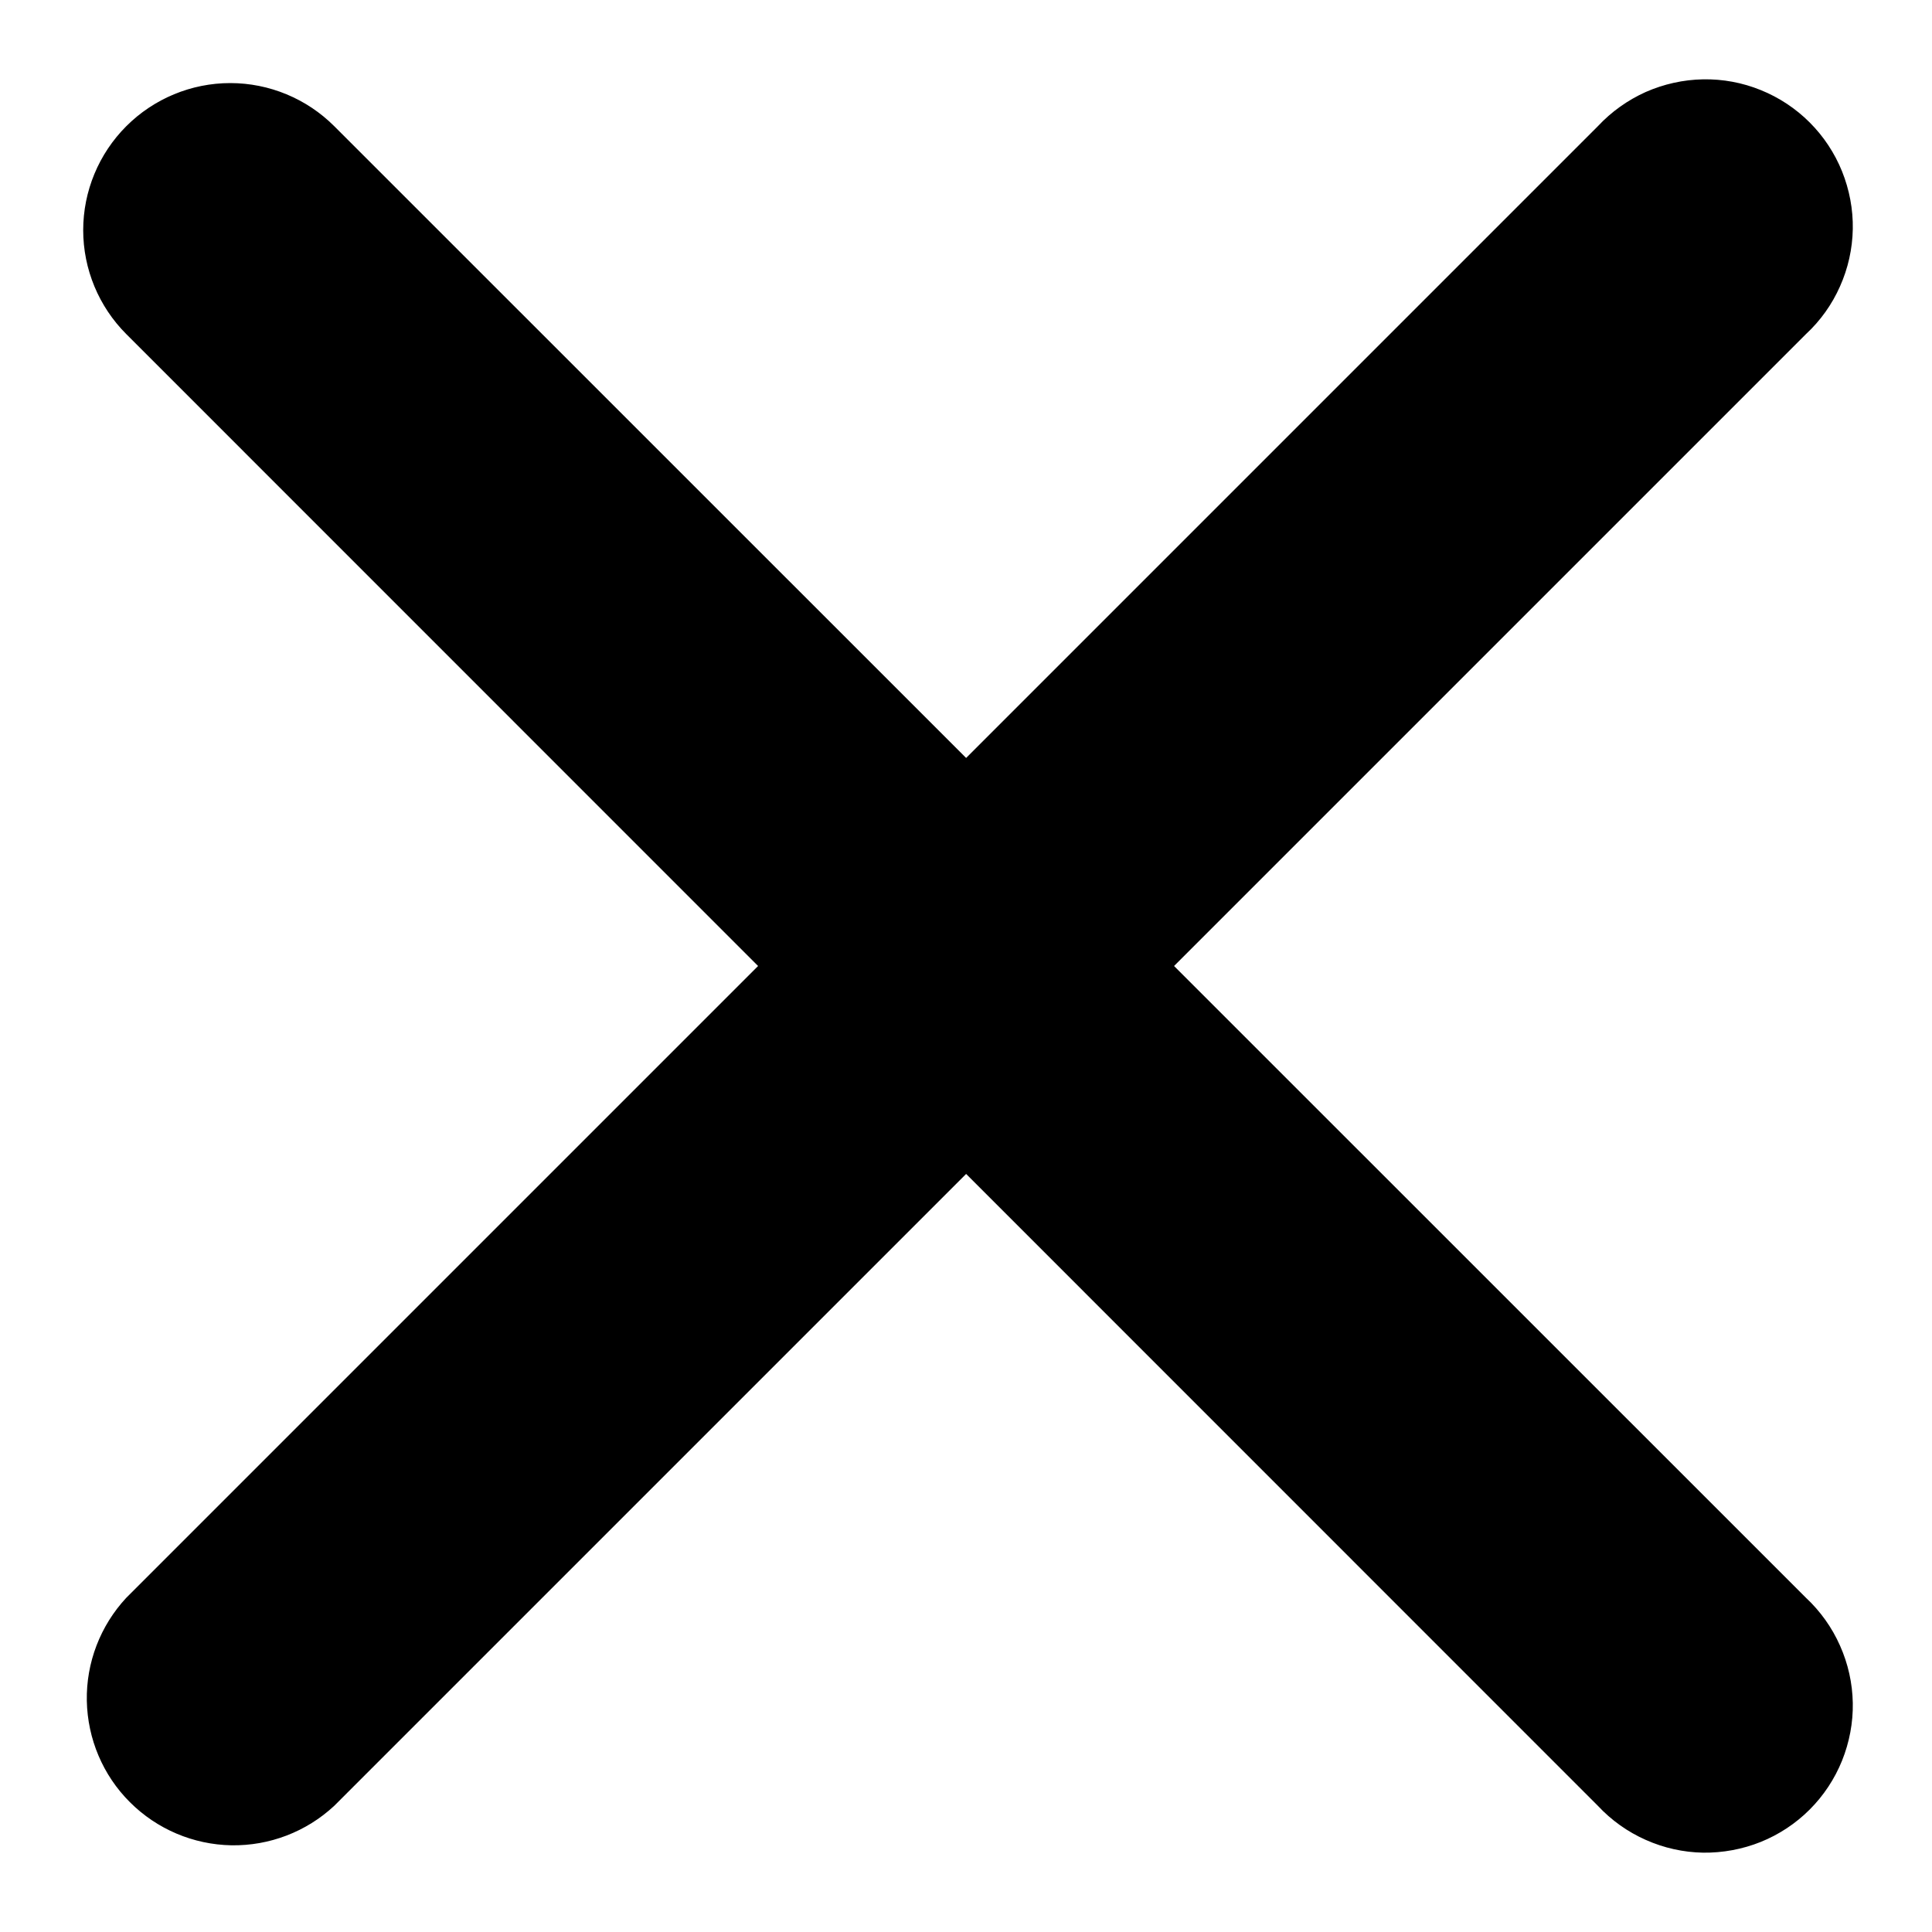 <svg id="close-modal" viewBox="0 0 16 16" xmlns="http://www.w3.org/2000/svg">
<path fill-rule="evenodd" clip-rule="evenodd" d="M1.046 1.045C1.274 0.817 1.584 0.688 1.907 0.688C2.23 0.688 2.54 0.817 2.768 1.045L8.001 6.277L13.233 1.045C13.345 0.925 13.48 0.829 13.629 0.762C13.779 0.696 13.94 0.66 14.104 0.657C14.267 0.654 14.43 0.684 14.582 0.746C14.733 0.807 14.871 0.898 14.987 1.014C15.103 1.13 15.194 1.268 15.255 1.419C15.316 1.571 15.347 1.734 15.344 1.897C15.341 2.061 15.305 2.222 15.238 2.372C15.172 2.521 15.076 2.656 14.956 2.767L9.723 8L14.956 13.232C15.076 13.344 15.172 13.479 15.238 13.628C15.305 13.778 15.341 13.939 15.344 14.103C15.347 14.266 15.316 14.429 15.255 14.581C15.194 14.732 15.103 14.87 14.987 14.986C14.871 15.102 14.733 15.193 14.582 15.254C14.43 15.315 14.267 15.345 14.104 15.343C13.94 15.34 13.779 15.304 13.629 15.237C13.48 15.171 13.345 15.075 13.233 14.955L8.001 9.722L2.768 14.955C2.537 15.17 2.232 15.287 1.916 15.282C1.6 15.276 1.299 15.148 1.076 14.925C0.852 14.702 0.725 14.4 0.719 14.085C0.713 13.769 0.831 13.463 1.046 13.232L6.278 8L1.046 2.767C0.818 2.539 0.689 2.229 0.689 1.906C0.689 1.583 0.818 1.273 1.046 1.045Z"/>
</svg>
